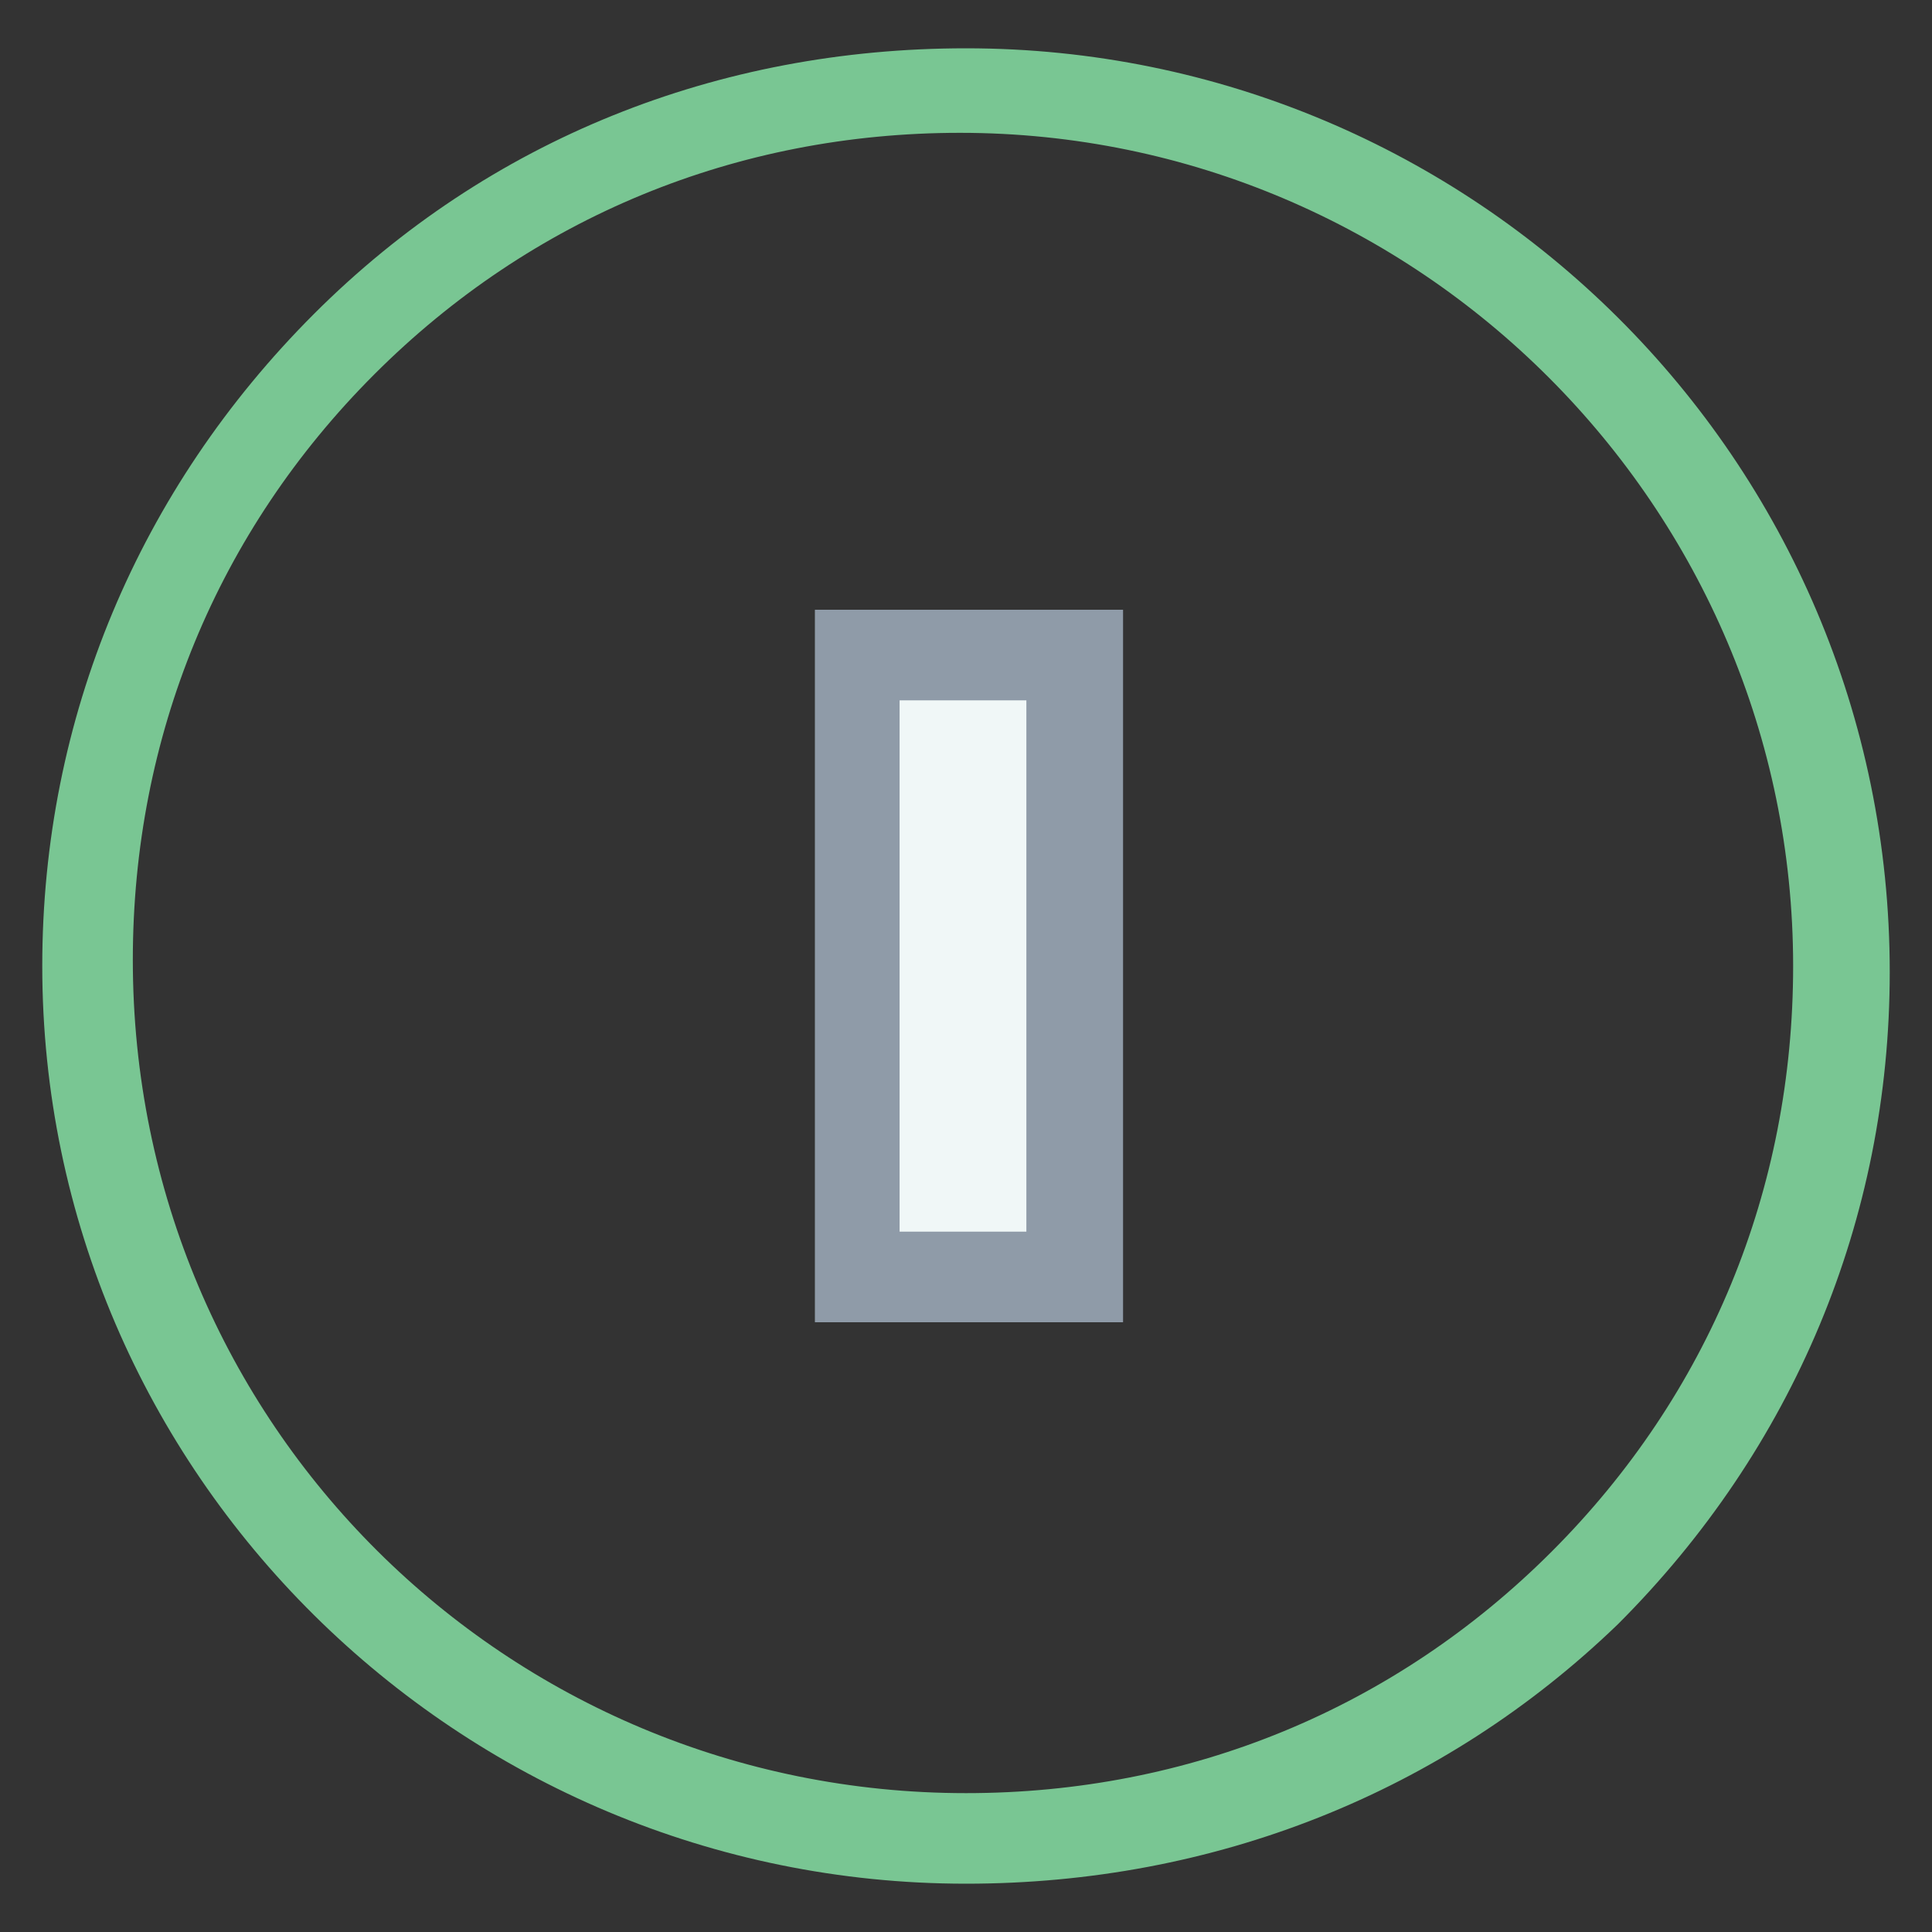 <?xml version="1.0" encoding="utf-8"?>
<!-- Generator: Adobe Illustrator 18.0.0, SVG Export Plug-In . SVG Version: 6.00 Build 0)  -->
<!DOCTYPE svg PUBLIC "-//W3C//DTD SVG 1.1//EN" "http://www.w3.org/Graphics/SVG/1.1/DTD/svg11.dtd">
<svg version="1.1" id="Layer_1" xmlns="http://www.w3.org/2000/svg" xmlns:xlink="http://www.w3.org/1999/xlink" x="0px" y="0px"
	 viewBox="0 0 32 32" enable-background="new 0 0 32 32" xml:space="preserve">
<rect x="0" y="0" width="32" height="32" fill="#333333" stroke="none"/>
<g>
	<g>
		<path fill="#79C693" d="M16,31.2C16,31.2,16,31.2,16,31.2L16,31.2C7.6,31.2,0.7,24.4,0.7,16c0-4.1,1.6-7.9,4.5-10.8
			C8.1,2.3,11.9,0.8,16,0.8c0,0,0,0,0,0c8.4,0,15.3,6.8,15.3,15.3c0,4.1-1.6,7.9-4.5,10.8C23.9,29.7,20.1,31.2,16,31.2z M16,29.7
			L16,29.7c3.7,0,7.1-1.4,9.7-4s4-6,4-9.7c0-7.6-6.2-13.8-13.8-13.8h0c-3.7,0-7.1,1.4-9.7,4c-2.6,2.6-4,6-4,9.7
			C2.2,23.6,8.4,29.7,16,29.7L16,29.7z"/>
	</g>
</g>
<g>
	<rect x="14.2" y="10.9" fill="#F0F7F7" width="3.6" height="10.3"/>
	<path fill="#8F9BA8" d="M18.6,21.9h-5.1V10.1h5.1V21.9z M14.9,20.4h2.1v-8.8h-2.1V20.4z"/>
</g>
<g>
	<rect x="14.2" y="10.9" fill="#F0F7F7" width="3.6" height="10.3"/>
	<path fill="#8F9BA8" d="M18.6,21.9h-5.1V10.1h5.1V21.9z M14.9,20.4h2.1v-8.8h-2.1V20.4z"/>
</g>
</svg>
